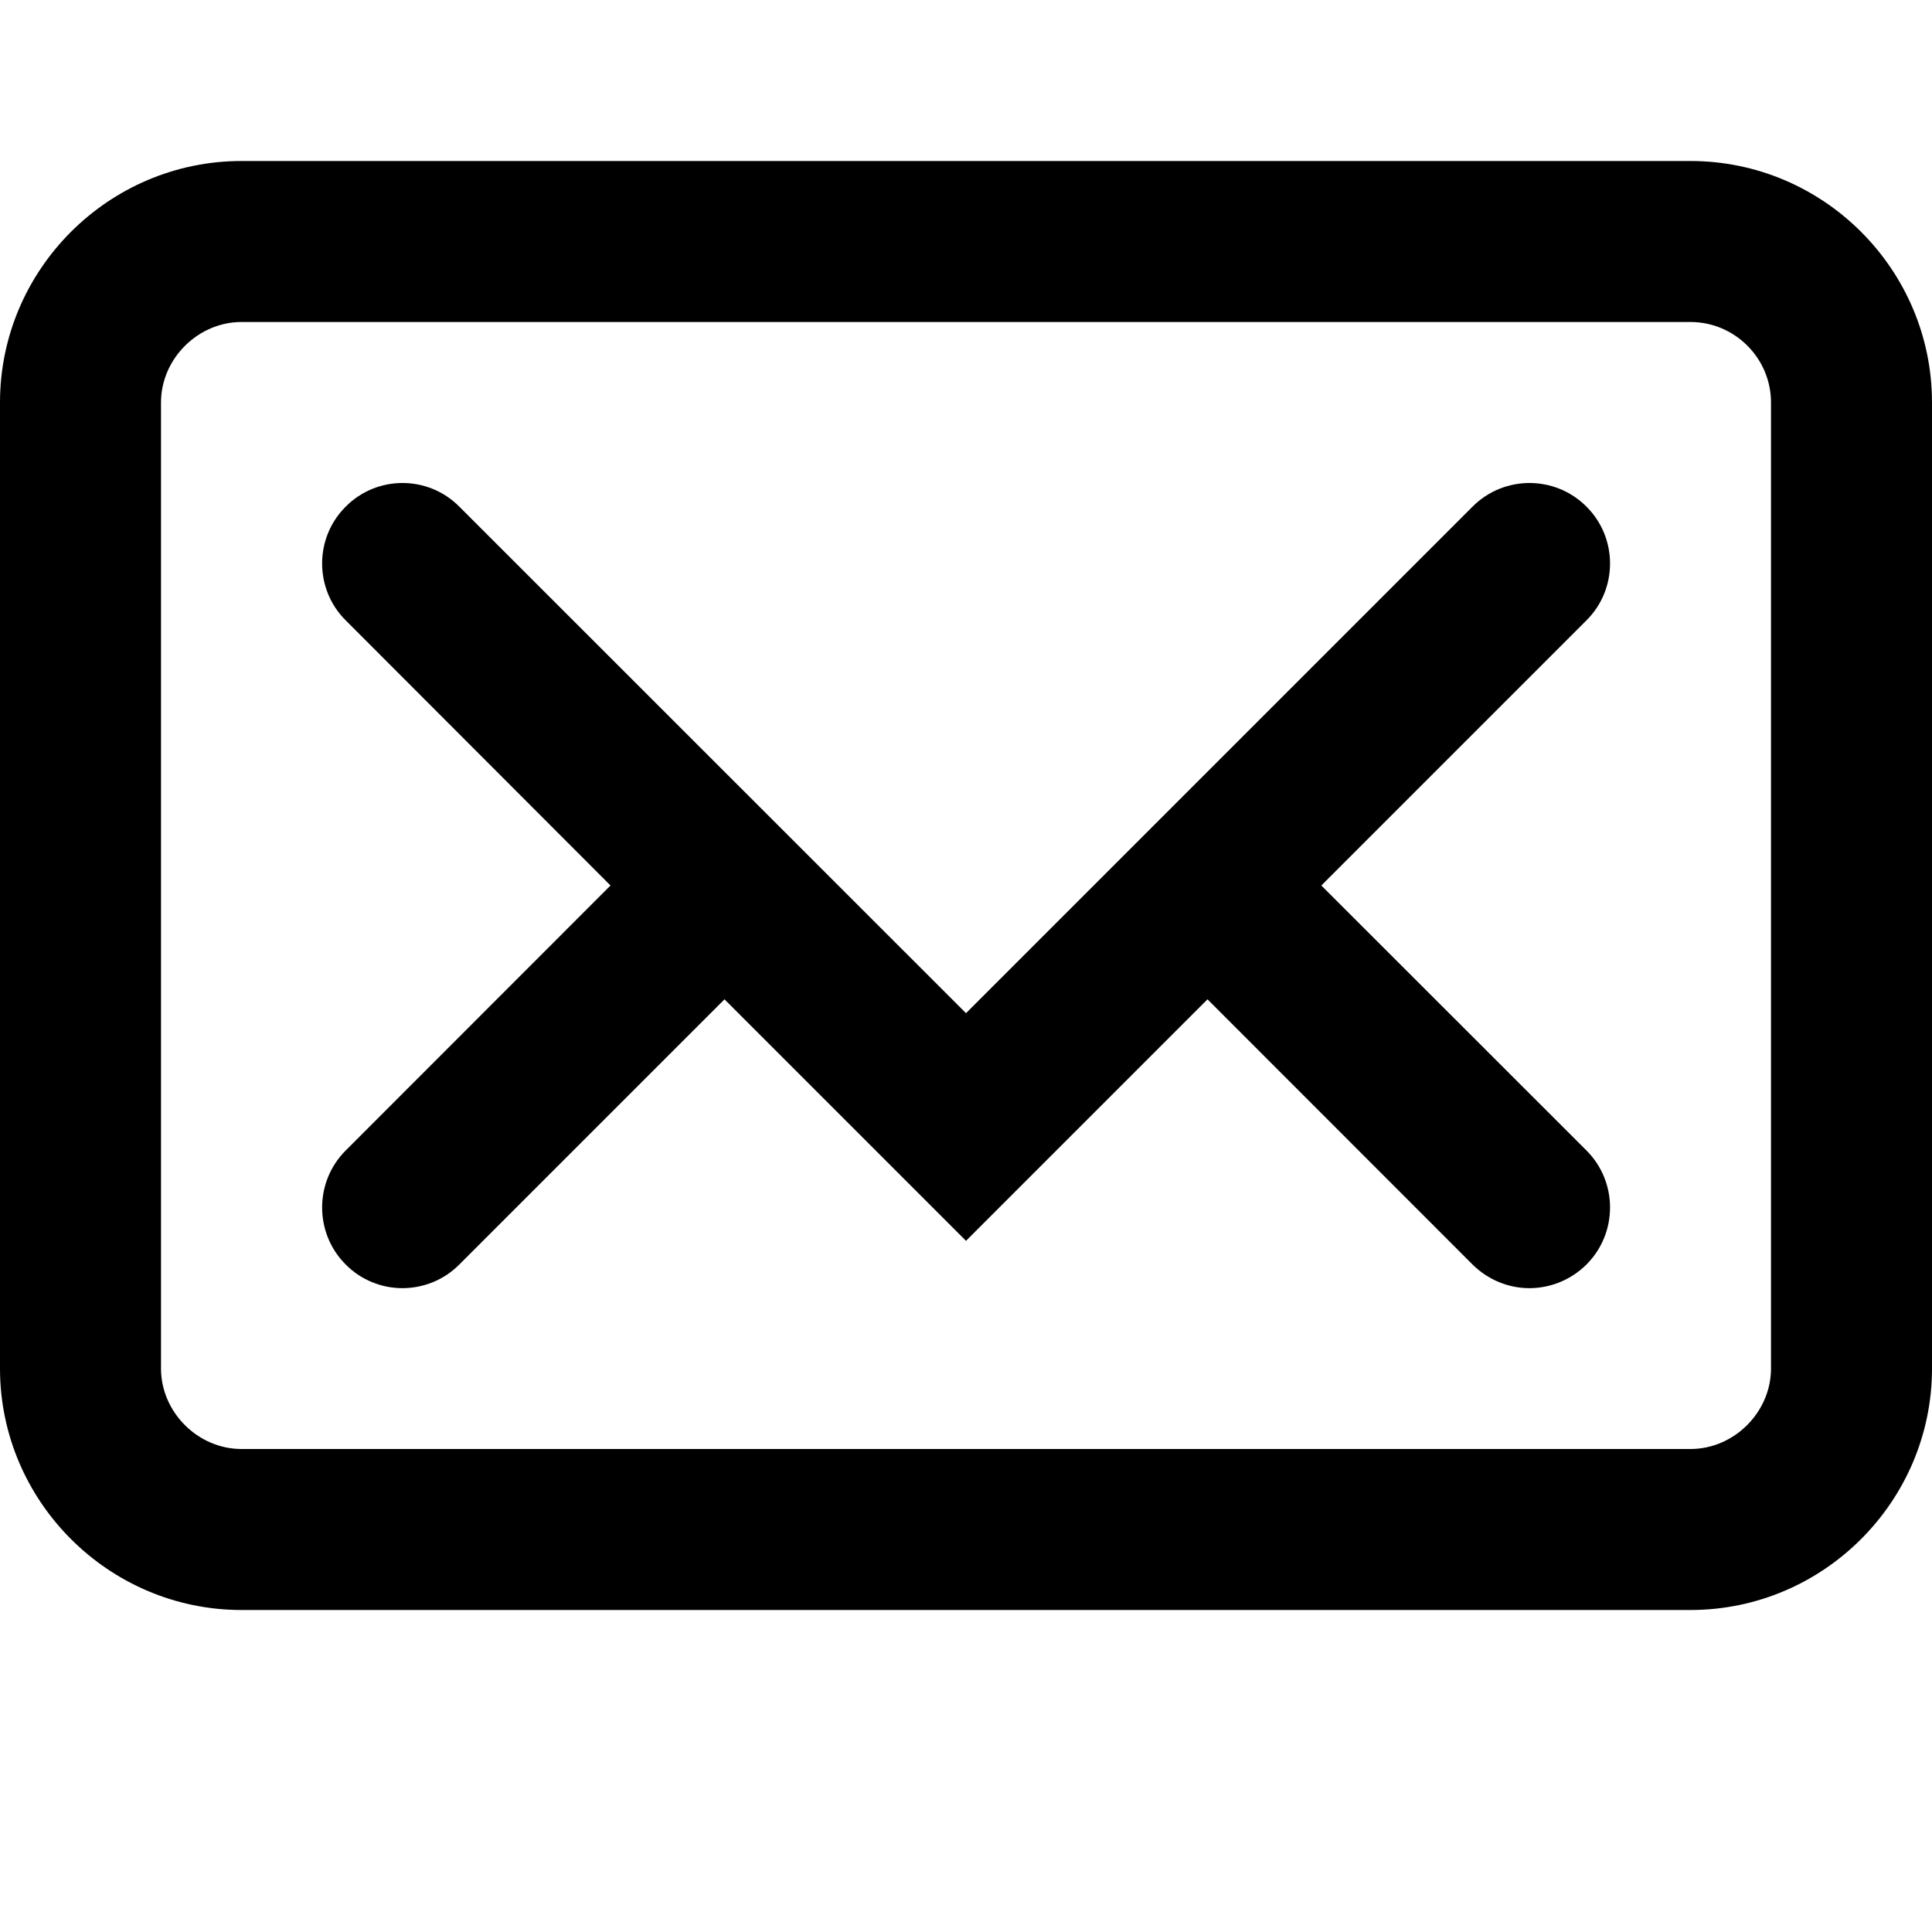 <svg xmlns="http://www.w3.org/2000/svg" xlink="http://www.w3.org/1999/xlink" width="12" height="12" viewBox="0 0 12 12"><path d="M10.5,1 C11.326,1 12,1.674 12,2.5 L12,8.5 C12,9.325 11.326,10 10.5,10 L1.5,10 C0.675,10 0,9.325 0,8.5 L0,2.5 C0,1.674 0.675,1 1.5,1 L10.5,1 Z M11,8.5 L11,2.5 C11,2.225 10.775,2 10.5,2 L1.5,2 C1.229,2 1,2.229 1,2.5 L1,8.5 C1,8.771 1.229,9 1.5,9 L10.5,9 C10.771,9 11,8.771 11,8.5 Z M9.854,3.147 C10.049,3.341 10.049,3.659 9.854,3.853 L8.207,5.5 L9.854,7.146 C10.049,7.341 10.049,7.659 9.854,7.854 C9.755,7.952 9.627,8.001 9.499,8.001 C9.373,8.001 9.245,7.952 9.146,7.854 L7.5,6.207 L6,7.707 L4.5,6.207 L2.853,7.854 C2.756,7.952 2.627,8.001 2.499,8.001 C2.373,8.001 2.244,7.952 2.147,7.854 C1.952,7.659 1.952,7.341 2.147,7.146 L3.792,5.5 L2.147,3.853 C1.952,3.659 1.952,3.341 2.147,3.147 C2.341,2.951 2.659,2.951 2.853,3.147 L6,6.293 L9.146,3.147 C9.341,2.951 9.659,2.951 9.854,3.147 Z"/></svg>
